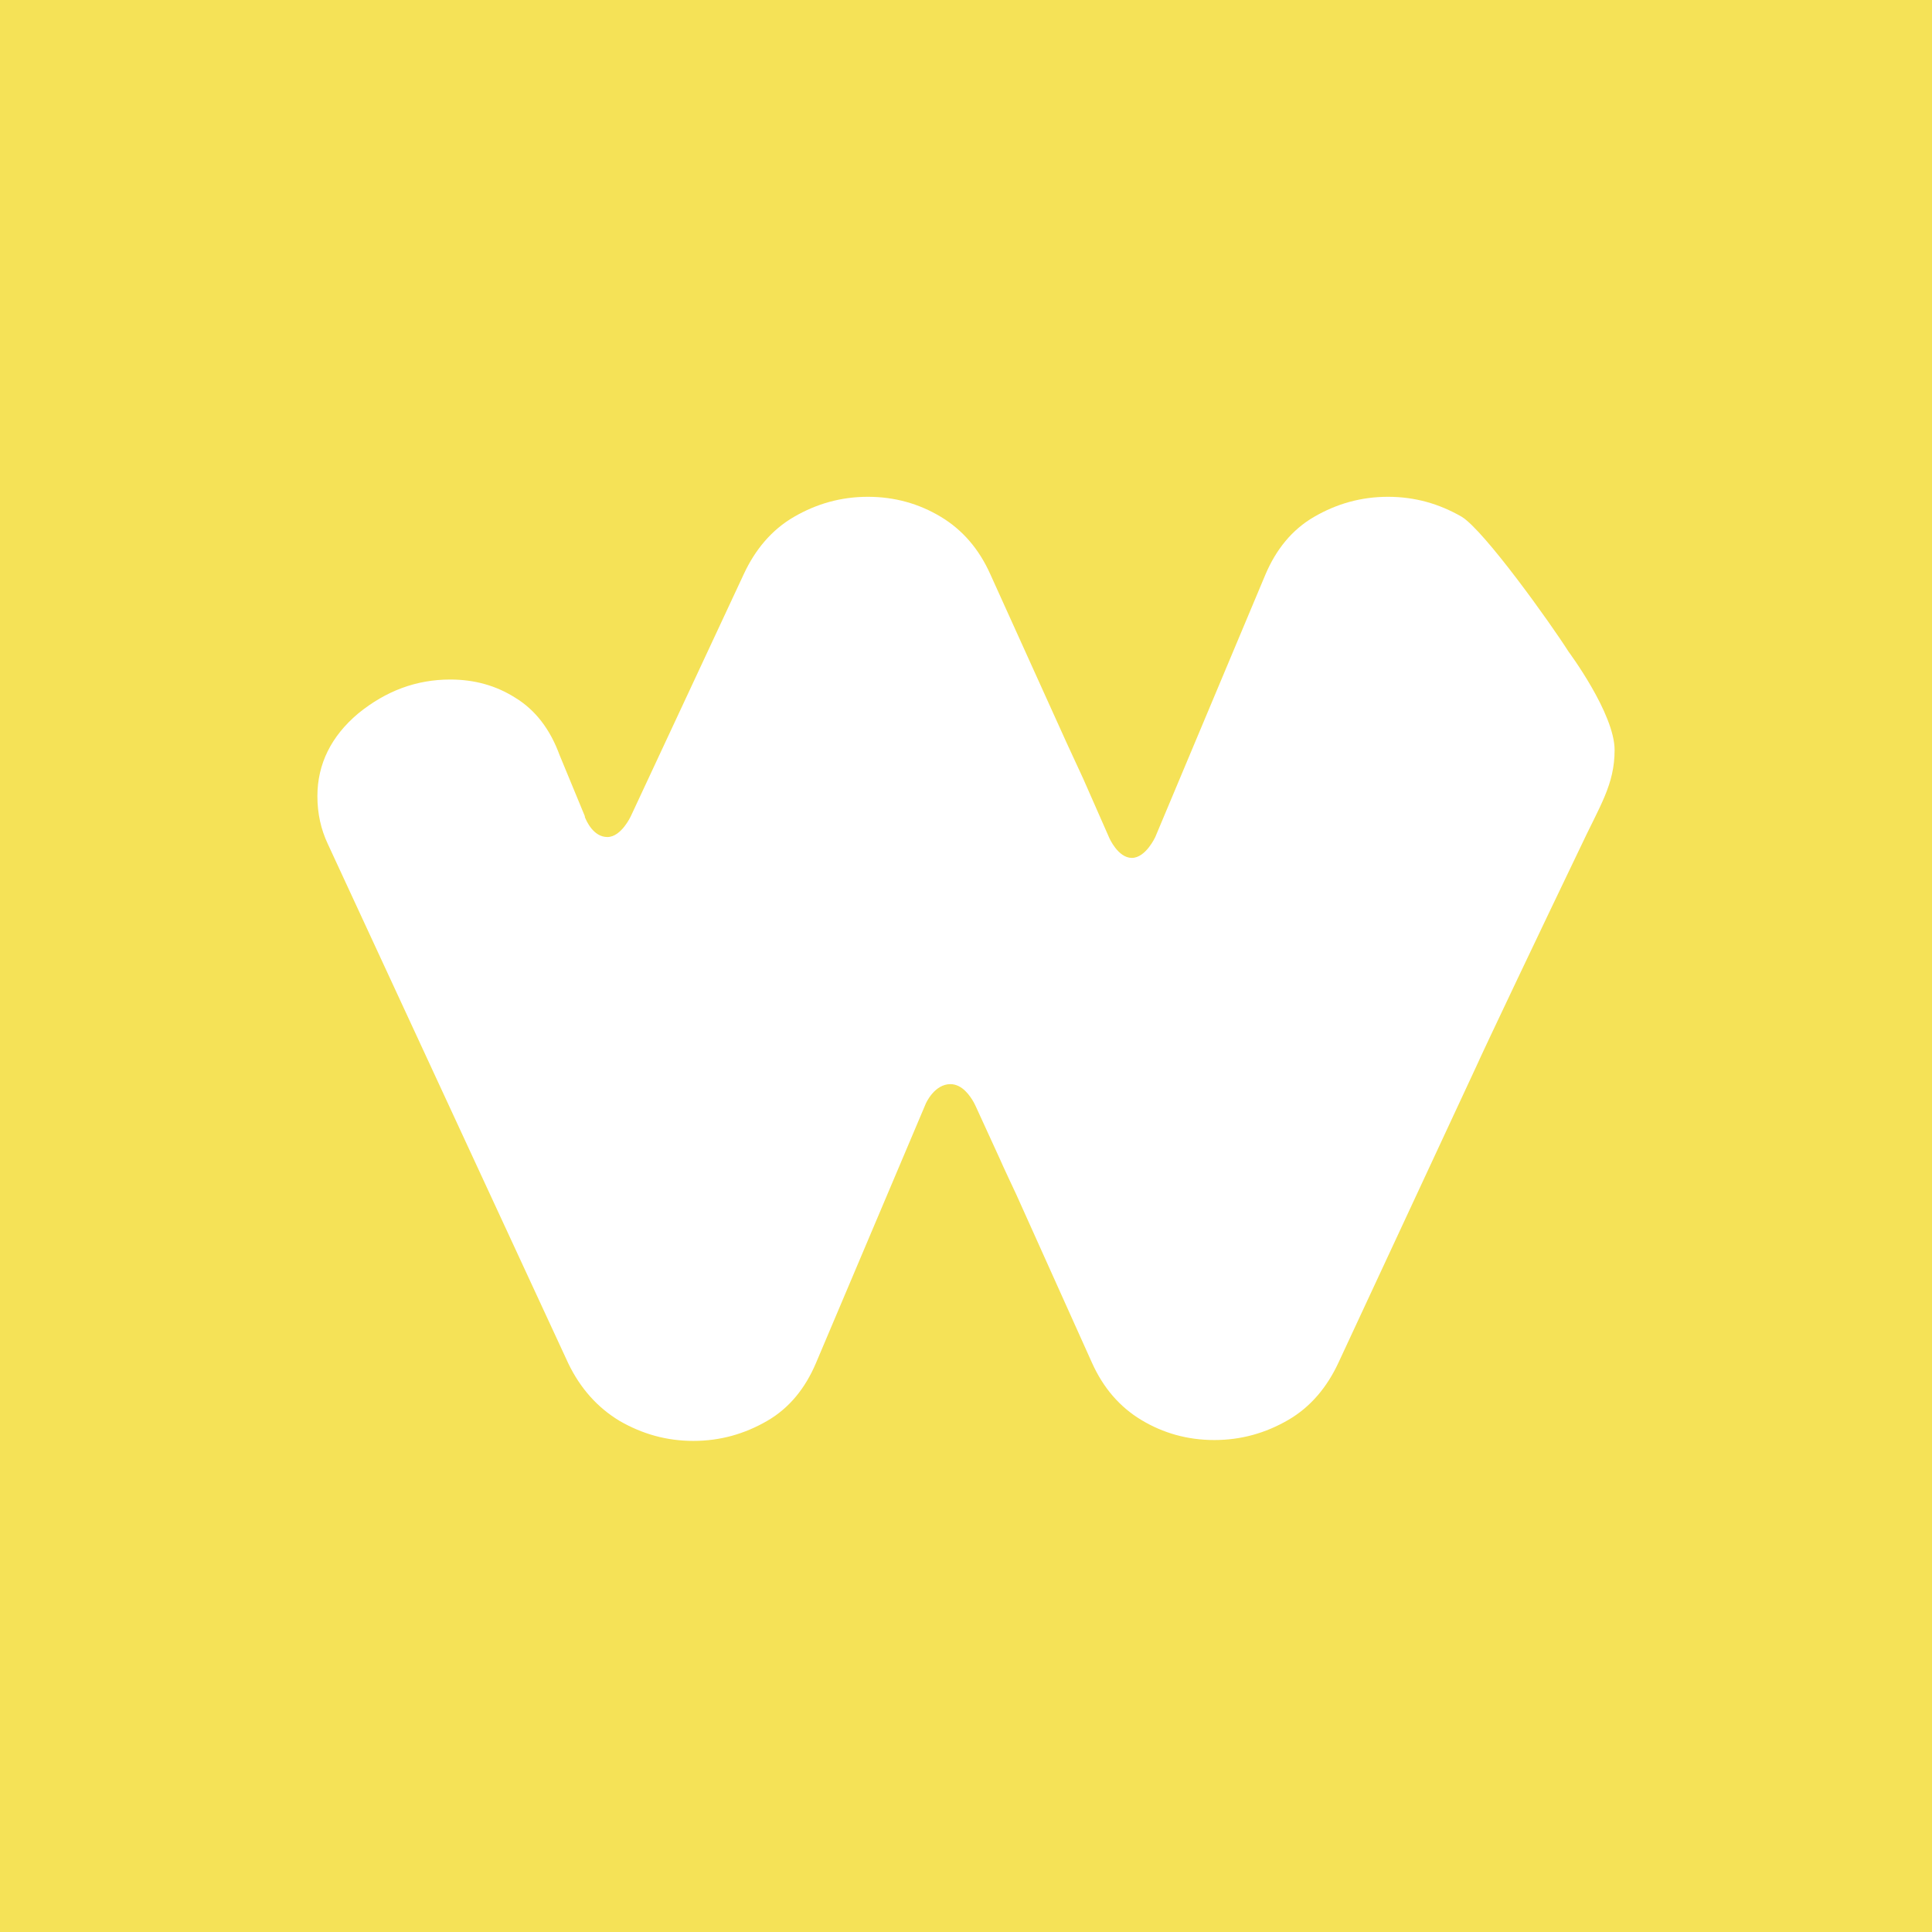 <svg width="140" height="140" viewBox="0 0 140 140" fill="none" xmlns="http://www.w3.org/2000/svg">
<rect width="140" height="140" fill="#F5E257"/>
<path d="M117 54.349C117 51.7 113.665 47.224 113.665 47.224C112.344 45.143 107.562 38.459 105.926 37.45C104.291 36.504 102.529 36 100.578 36C98.628 36 96.866 36.504 95.23 37.45C93.594 38.396 92.462 39.846 91.707 41.612L83.716 60.654C83.716 60.654 83.024 62.167 82.017 62.167C81.011 62.167 80.382 60.717 80.382 60.717L78.494 56.429L77.299 53.844L71.762 41.612C70.944 39.783 69.748 38.396 68.175 37.45C66.602 36.504 64.841 36 62.89 36C60.94 36 59.178 36.504 57.542 37.45C55.906 38.396 54.711 39.846 53.893 41.612L45.714 59.141C45.714 59.141 45.021 60.654 44.015 60.654C43.008 60.654 42.505 59.519 42.379 59.204V59.141L40.554 54.727C39.862 52.835 38.792 51.448 37.345 50.565C35.961 49.683 34.388 49.241 32.627 49.241C30.173 49.241 27.971 50.061 25.957 51.7C24.007 53.34 23 55.358 23 57.691C23 58.952 23.252 60.087 23.755 61.158L41.183 98.802C42.064 100.63 43.323 102.017 44.896 102.963C46.532 103.909 48.293 104.413 50.244 104.413C52.194 104.413 53.956 103.909 55.592 102.963C57.228 102.017 58.36 100.567 59.115 98.802L67.043 80.075C67.106 79.885 67.735 78.561 68.868 78.561C69.748 78.561 70.315 79.444 70.566 79.885L70.692 80.138L72.454 83.984C72.58 84.299 73.649 86.569 73.649 86.569L79.123 98.738C79.941 100.567 81.137 101.954 82.71 102.9C84.282 103.846 86.044 104.35 87.995 104.35C89.945 104.35 91.707 103.846 93.343 102.9C94.979 101.954 96.174 100.504 96.992 98.738L106.996 77.237C107.436 76.228 111.967 66.707 114.483 61.474C115.93 58.384 117 56.871 117 54.349Z" fill="white"/>
</svg>
